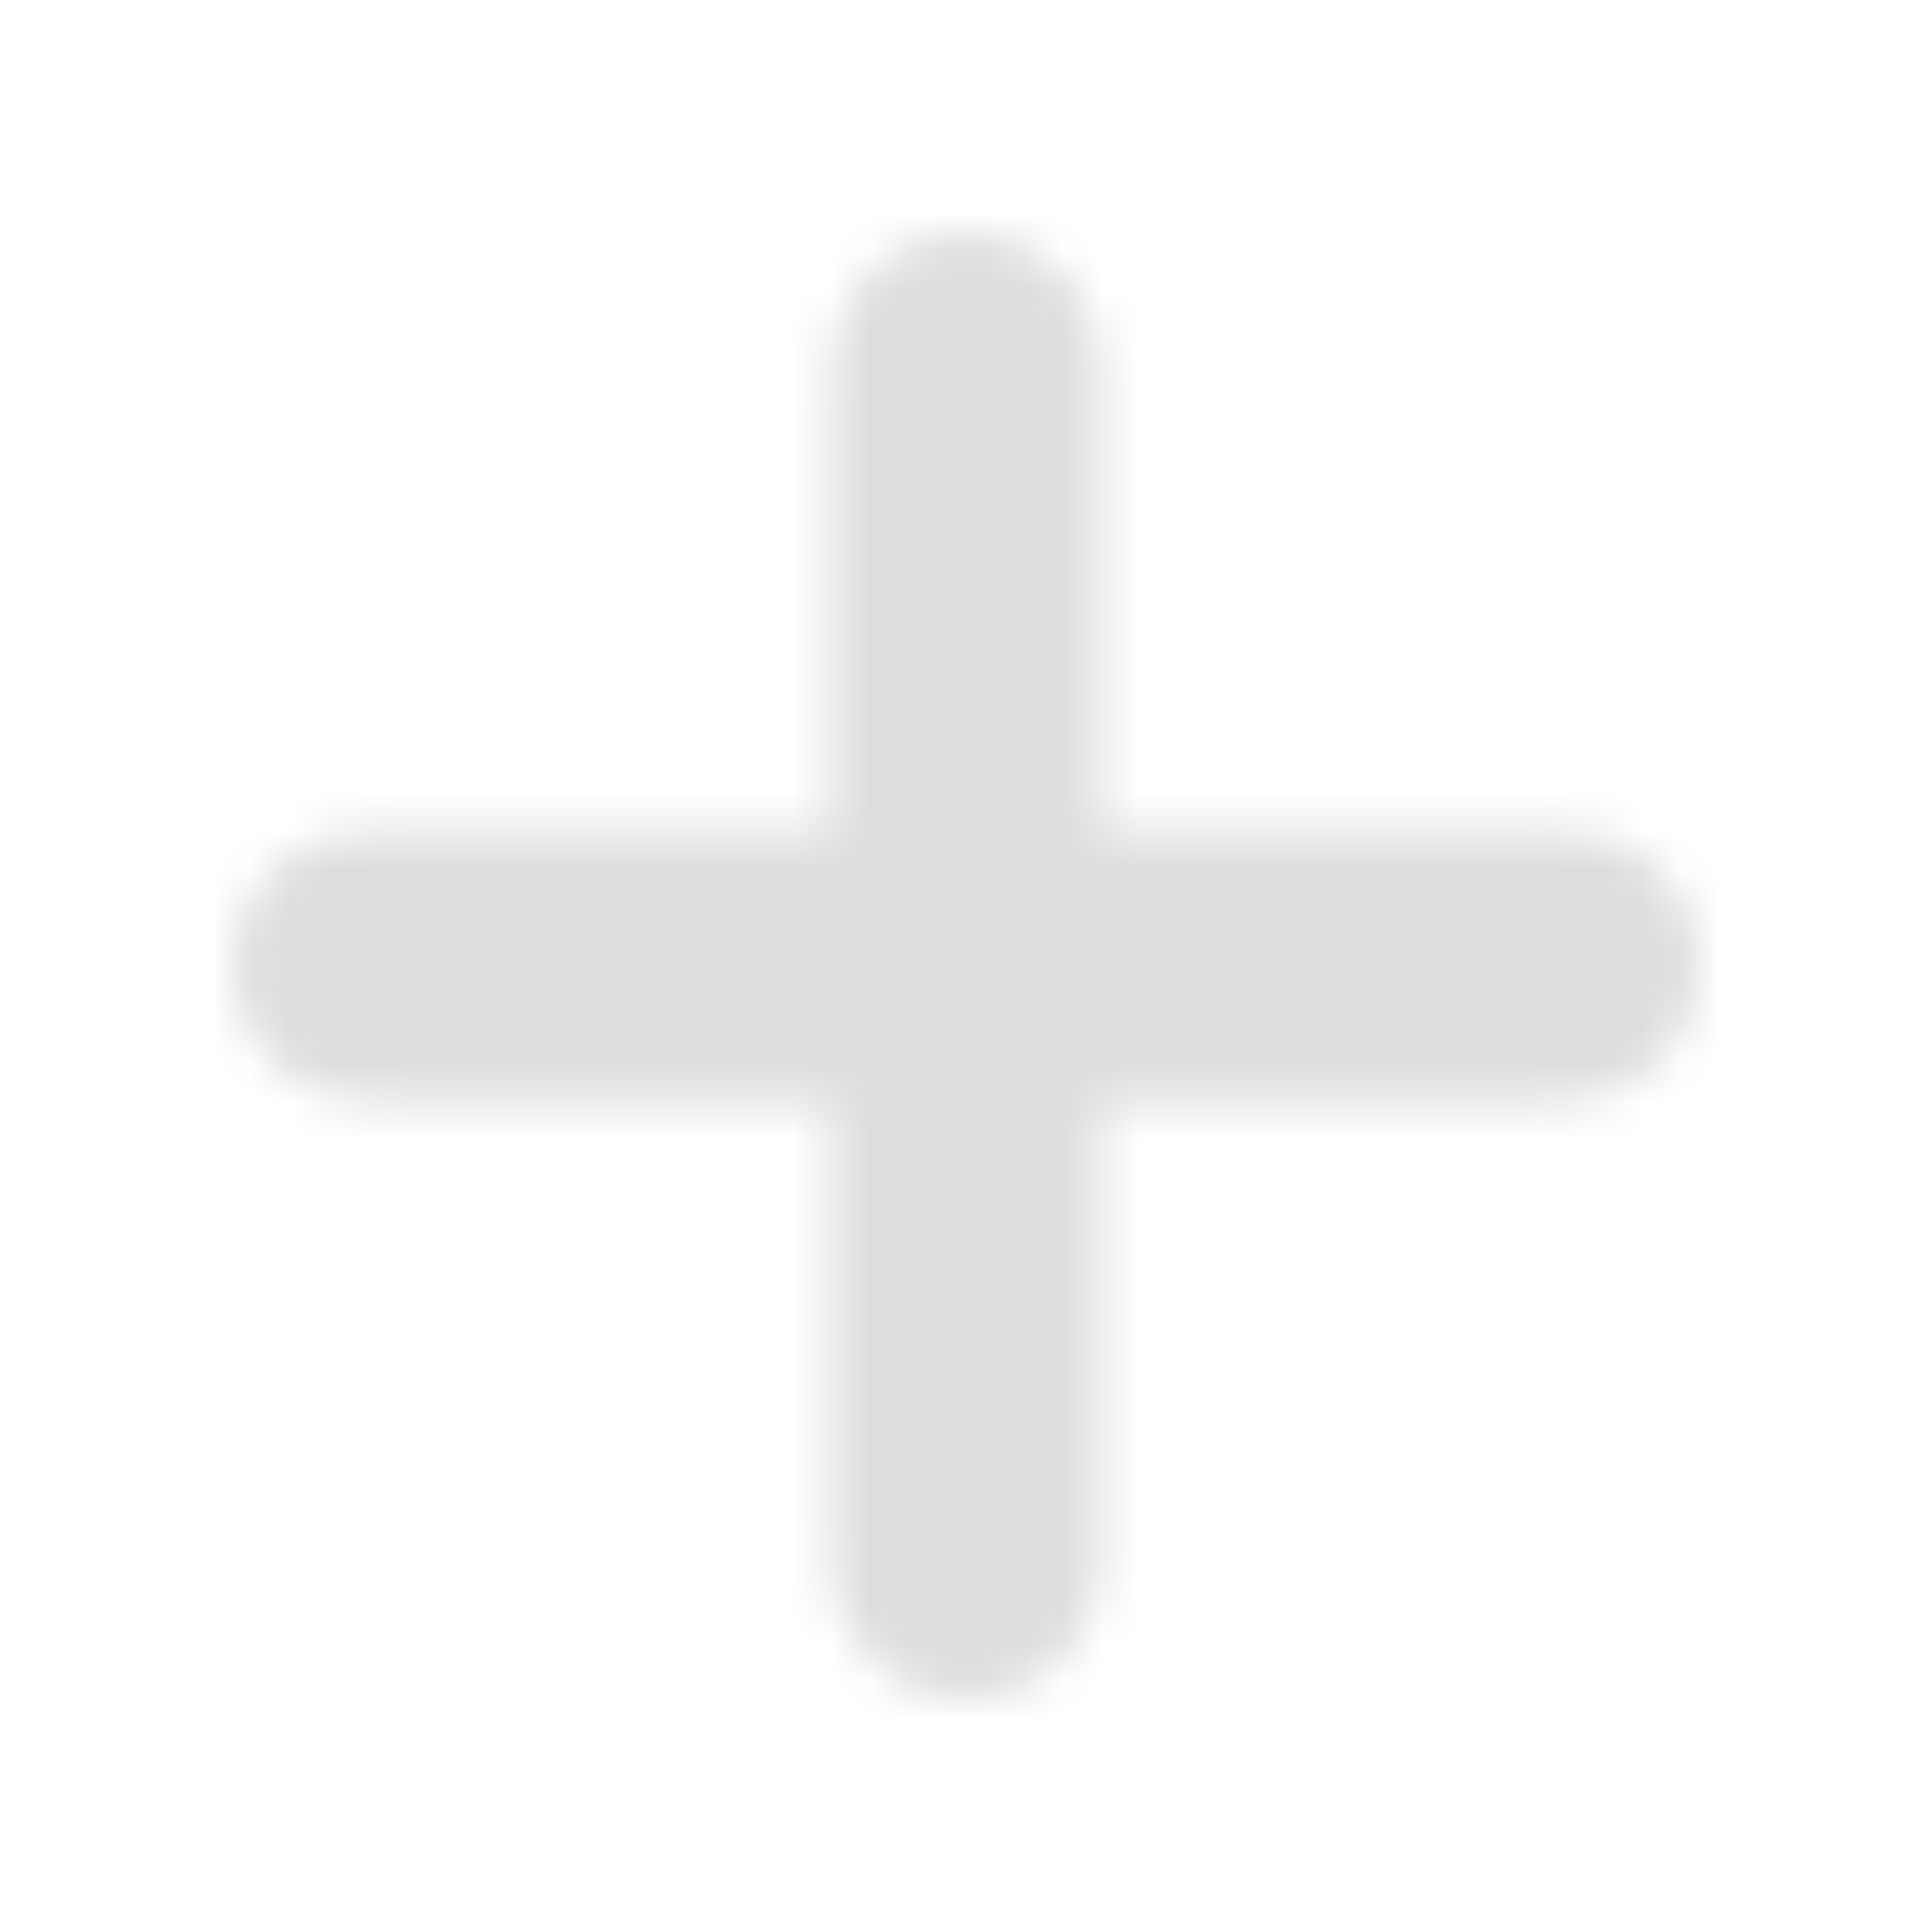 <?xml version="1.0" encoding="utf-8"?>
<!DOCTYPE svg PUBLIC "-//W3C//DTD SVG 1.1//EN" "http://www.w3.org/Graphics/SVG/1.1/DTD/svg11.dtd">
<svg:svg xmlns:svg="http://www.w3.org/2000/svg" xmlns:xlink="http://www.w3.org/1999/xlink" height="100.0px" version="1.1" viewBox="0 0 50 50" width="100.0px">
    
    <svg:title>icons/vas-plus</svg:title>
    <svg:desc>Created with Sketch.</svg:desc>
    <svg:defs>
        <svg:path d="M28.5,21.5 L40.5,21.5 C42.433,21.5 44,23.067 44,25 C44,26.933 42.433,28.5 40.5,28.5 L28.5,28.5 L28.5,40.5 C28.5,42.433 26.933,44 25,44 C23.067,44 21.5,42.433 21.5,40.5 L21.5,28.5 L9.5,28.5 C7.567,28.5 6,26.933 6,25 C6,23.067 7.567,21.5 9.5,21.5 L21.5,21.5 L21.5,9.5 C21.5,7.567 23.067,6 25,6 C26.933,6 28.5,7.567 28.5,9.5 L28.5,21.5 Z" id="path-1" />
    </svg:defs>
    <svg:g fill="none" fill-rule="evenodd" id="Symbols" stroke="none" stroke-width="1">
        <svg:g id="icons/vas-plus">
            <svg:mask fill="white" id="mask-2">
                <svg:use xlink:href="#path-1" />
            </svg:mask>
            <svg:g id="Combined-Shape" />
            <svg:g fill="#DDDDDD" id="icons/colours/light" mask="url(#mask-2)">
                <svg:rect height="50" id="Rectangle-11" width="50" x="0" y="0" />
            </svg:g>
        </svg:g>
    </svg:g>
</svg:svg>